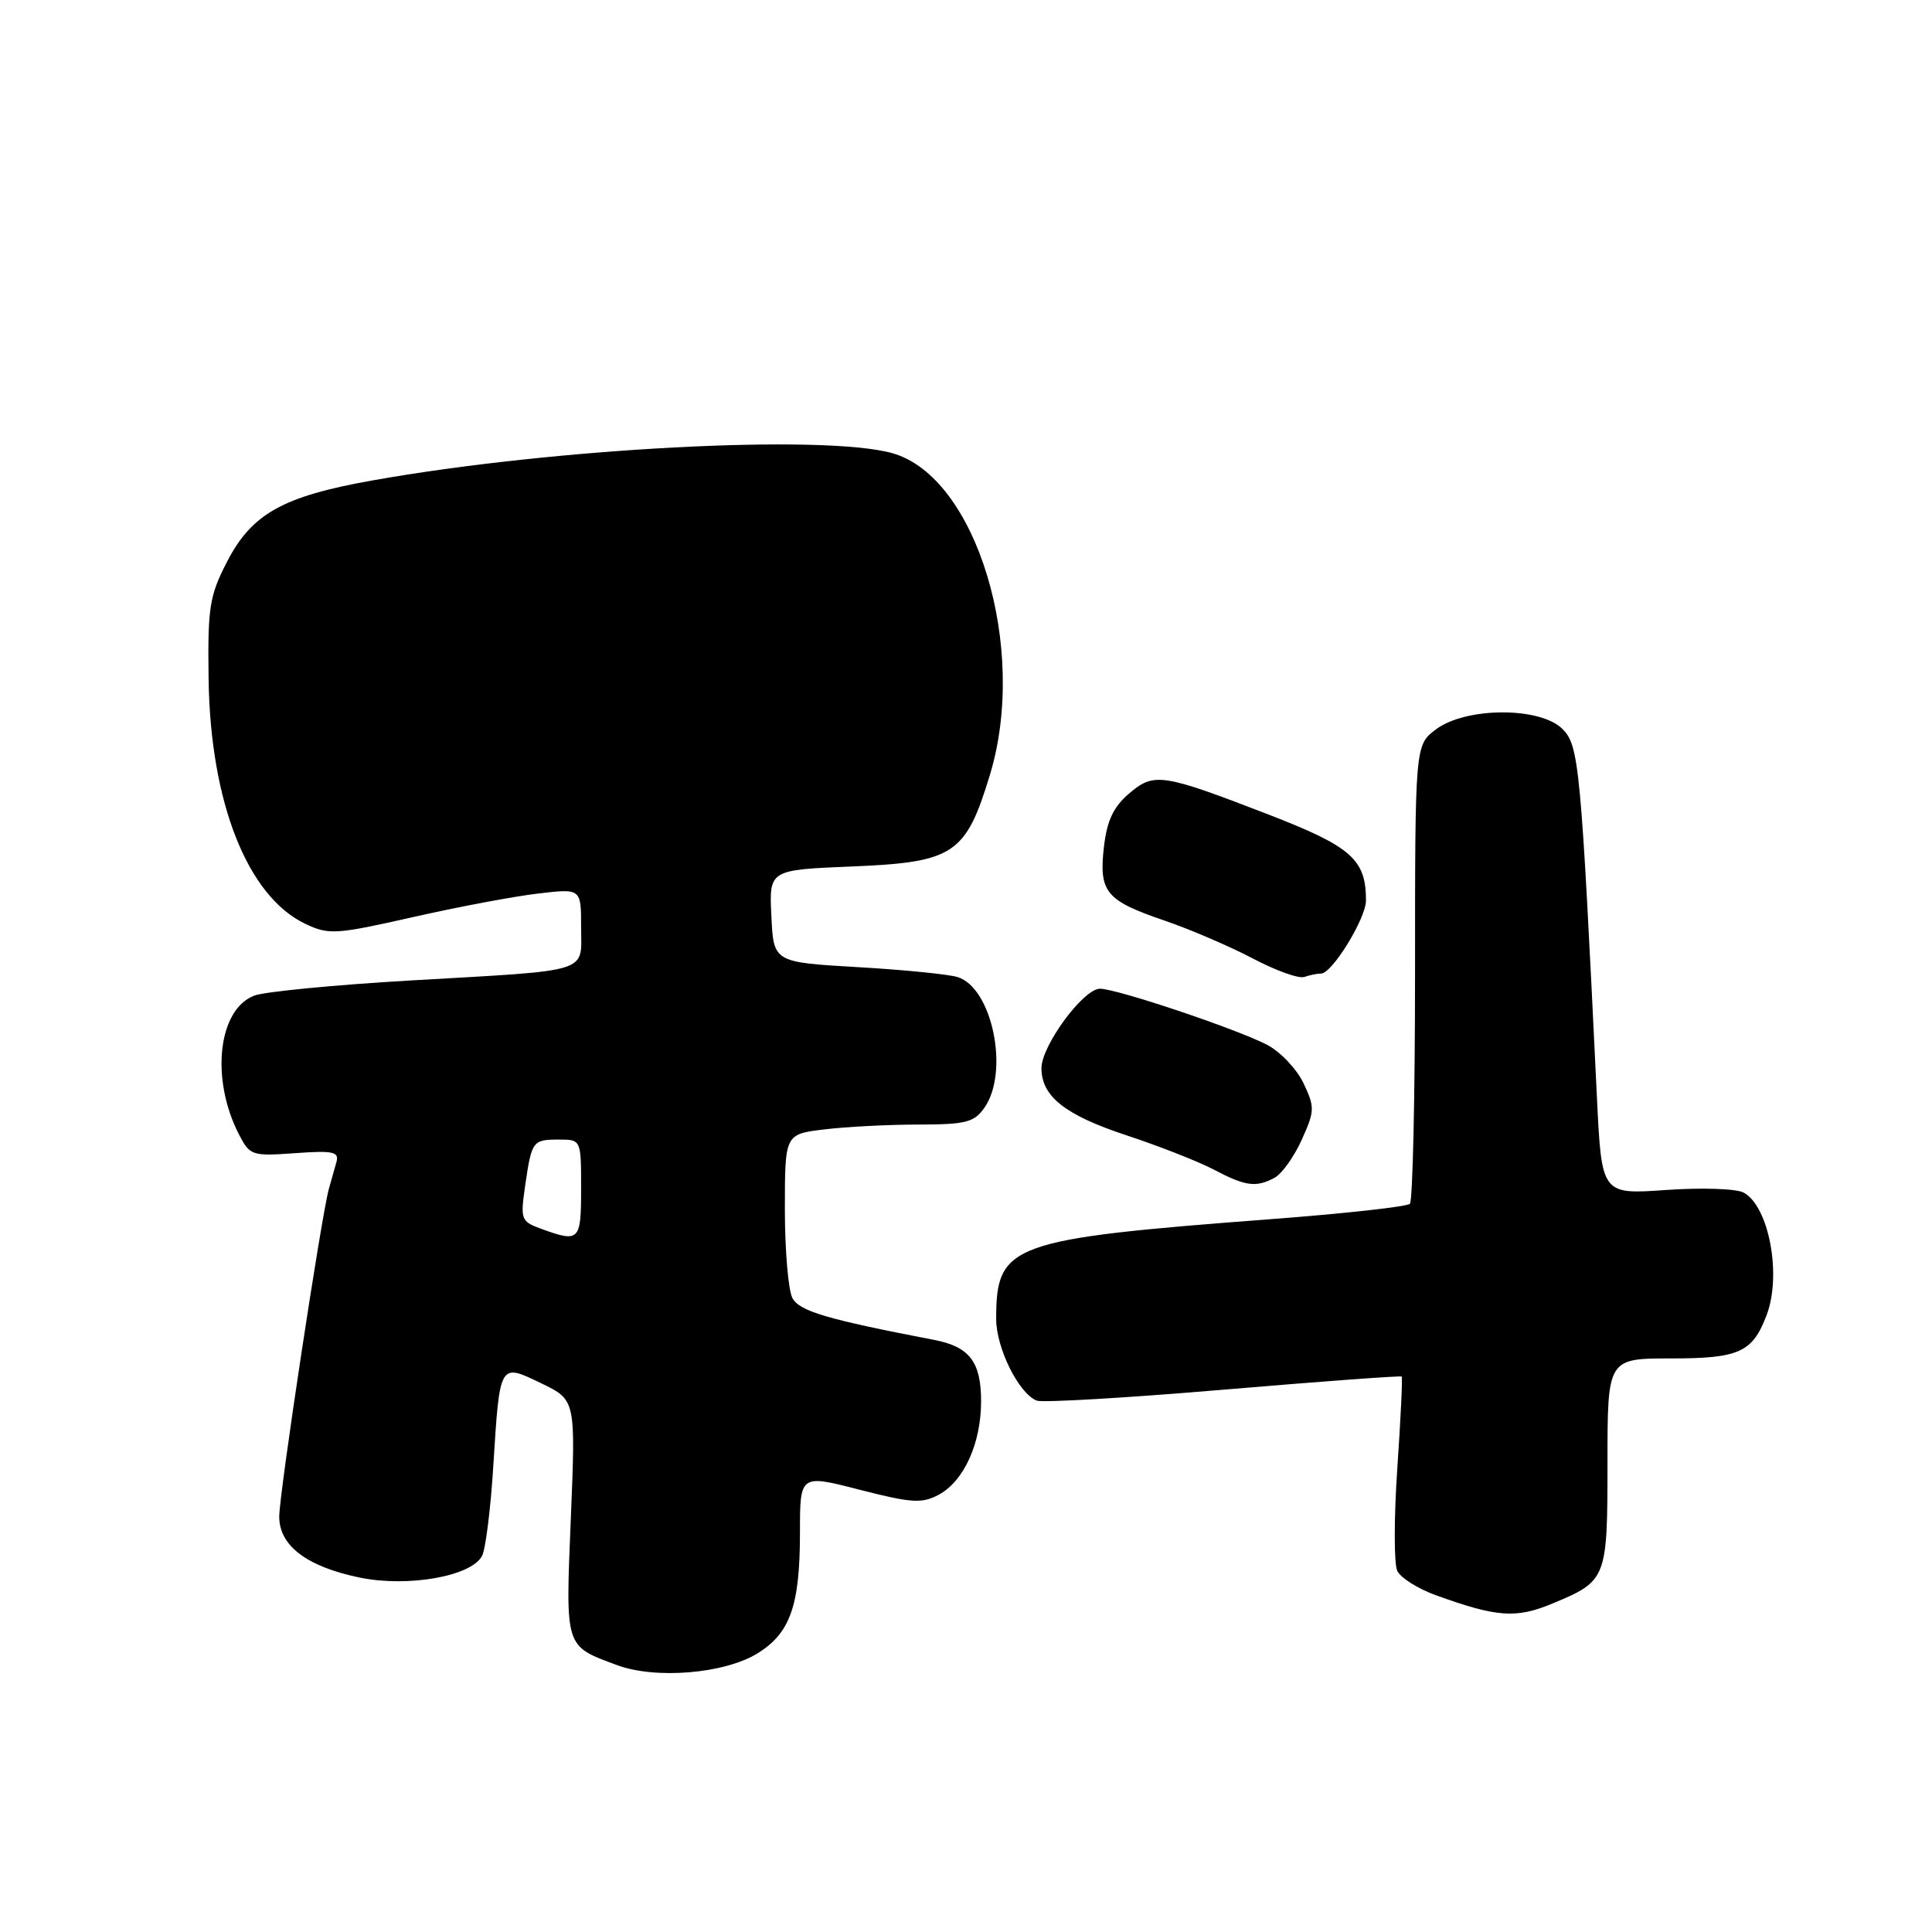<?xml version="1.0" encoding="UTF-8" standalone="no"?>
<!DOCTYPE svg PUBLIC "-//W3C//DTD SVG 1.1//EN" "http://www.w3.org/Graphics/SVG/1.1/DTD/svg11.dtd" >
<svg xmlns="http://www.w3.org/2000/svg" xmlns:xlink="http://www.w3.org/1999/xlink" version="1.1" viewBox="0 0 256 256">
 <g >
 <path fill="currentColor"
d=" M 100.39 219.07 C 104.72 216.39 106.00 212.73 106.00 203.03 C 106.00 195.36 106.00 195.36 113.91 197.40 C 120.78 199.16 122.16 199.25 124.37 198.07 C 127.72 196.27 130.00 191.26 130.00 185.67 C 130.00 180.45 128.46 178.44 123.76 177.54 C 109.55 174.81 105.93 173.74 105.00 172.00 C 104.45 170.97 104.00 165.66 104.00 160.21 C 104.00 150.28 104.00 150.28 109.25 149.65 C 112.14 149.30 117.74 149.01 121.69 149.01 C 127.99 149.00 129.08 148.72 130.44 146.78 C 133.77 142.03 131.50 130.93 126.90 129.47 C 125.73 129.10 119.76 128.50 113.64 128.15 C 102.50 127.50 102.50 127.50 102.21 121.38 C 101.91 115.26 101.91 115.26 112.95 114.81 C 126.40 114.25 127.97 113.21 131.17 102.67 C 136.27 85.86 129.37 63.14 118.21 60.04 C 109.05 57.50 73.42 59.37 49.29 63.67 C 37.45 65.78 33.34 68.09 30.06 74.48 C 27.75 78.97 27.51 80.50 27.64 89.98 C 27.87 106.32 32.79 118.78 40.47 122.42 C 43.56 123.89 44.50 123.83 54.68 121.53 C 60.68 120.17 68.16 118.76 71.30 118.40 C 77.00 117.72 77.00 117.72 77.00 122.84 C 77.00 129.04 78.68 128.51 54.35 129.92 C 44.37 130.50 35.08 131.40 33.70 131.92 C 28.88 133.76 27.87 142.97 31.67 150.33 C 33.11 153.12 33.39 153.21 39.09 152.80 C 44.11 152.44 44.95 152.61 44.59 153.94 C 44.35 154.80 43.90 156.41 43.58 157.52 C 42.60 161.00 37.00 197.92 37.00 200.96 C 37.00 204.81 40.64 207.58 47.63 209.03 C 54.05 210.36 62.49 208.87 63.88 206.15 C 64.35 205.24 65.01 199.92 65.36 194.33 C 66.23 180.47 66.15 180.61 71.73 183.30 C 76.28 185.50 76.28 185.50 75.64 201.13 C 74.93 218.49 74.79 218.04 81.74 220.63 C 86.86 222.54 96.01 221.78 100.39 219.07 Z  M 205.75 212.46 C 212.91 209.47 213.00 209.24 213.00 193.85 C 213.00 180.00 213.00 180.00 221.43 180.00 C 230.44 180.00 232.21 179.20 234.08 174.28 C 236.11 168.95 234.40 159.82 231.03 158.02 C 230.06 157.50 225.46 157.35 220.75 157.68 C 212.22 158.28 212.22 158.28 211.60 145.39 C 209.48 101.34 209.24 98.79 207.03 96.59 C 204.08 93.64 194.25 93.67 190.28 96.64 C 187.50 98.72 187.50 98.72 187.50 128.77 C 187.50 145.30 187.19 159.13 186.82 159.51 C 186.44 159.89 178.11 160.81 168.32 161.55 C 133.80 164.18 131.99 164.83 132.00 174.80 C 132.01 178.65 135.01 184.68 137.38 185.59 C 138.13 185.88 149.26 185.23 162.12 184.14 C 174.98 183.05 185.60 182.27 185.73 182.40 C 185.86 182.53 185.60 188.00 185.15 194.57 C 184.70 201.13 184.70 207.25 185.15 208.16 C 185.61 209.08 187.89 210.52 190.24 211.37 C 198.38 214.31 200.89 214.49 205.75 212.46 Z  M 168.89 156.06 C 169.85 155.54 171.47 153.28 172.49 151.02 C 174.22 147.19 174.23 146.71 172.71 143.51 C 171.81 141.63 169.64 139.35 167.89 138.44 C 163.77 136.31 148.03 131.03 145.76 131.01 C 143.56 131.00 138.00 138.55 138.00 141.54 C 138.00 145.29 141.13 147.76 149.34 150.46 C 153.66 151.89 158.83 153.92 160.84 154.98 C 165.03 157.19 166.43 157.38 168.89 156.06 Z  M 175.05 129.00 C 176.51 129.00 181.00 121.70 181.00 119.31 C 181.00 113.88 179.07 112.18 168.11 107.94 C 153.92 102.46 152.91 102.31 149.56 105.19 C 147.51 106.96 146.67 108.77 146.27 112.27 C 145.60 118.22 146.53 119.33 154.33 121.99 C 157.72 123.15 162.97 125.41 166.00 127.00 C 169.03 128.60 172.10 129.71 172.83 129.45 C 173.56 129.20 174.56 129.00 175.05 129.00 Z  M 71.70 162.82 C 69.04 161.85 68.94 161.59 69.58 157.15 C 70.45 151.16 70.57 151.00 74.06 151.00 C 77.00 151.00 77.00 151.00 77.00 157.50 C 77.00 164.46 76.78 164.67 71.70 162.82 Z "/>
</g>
</svg>